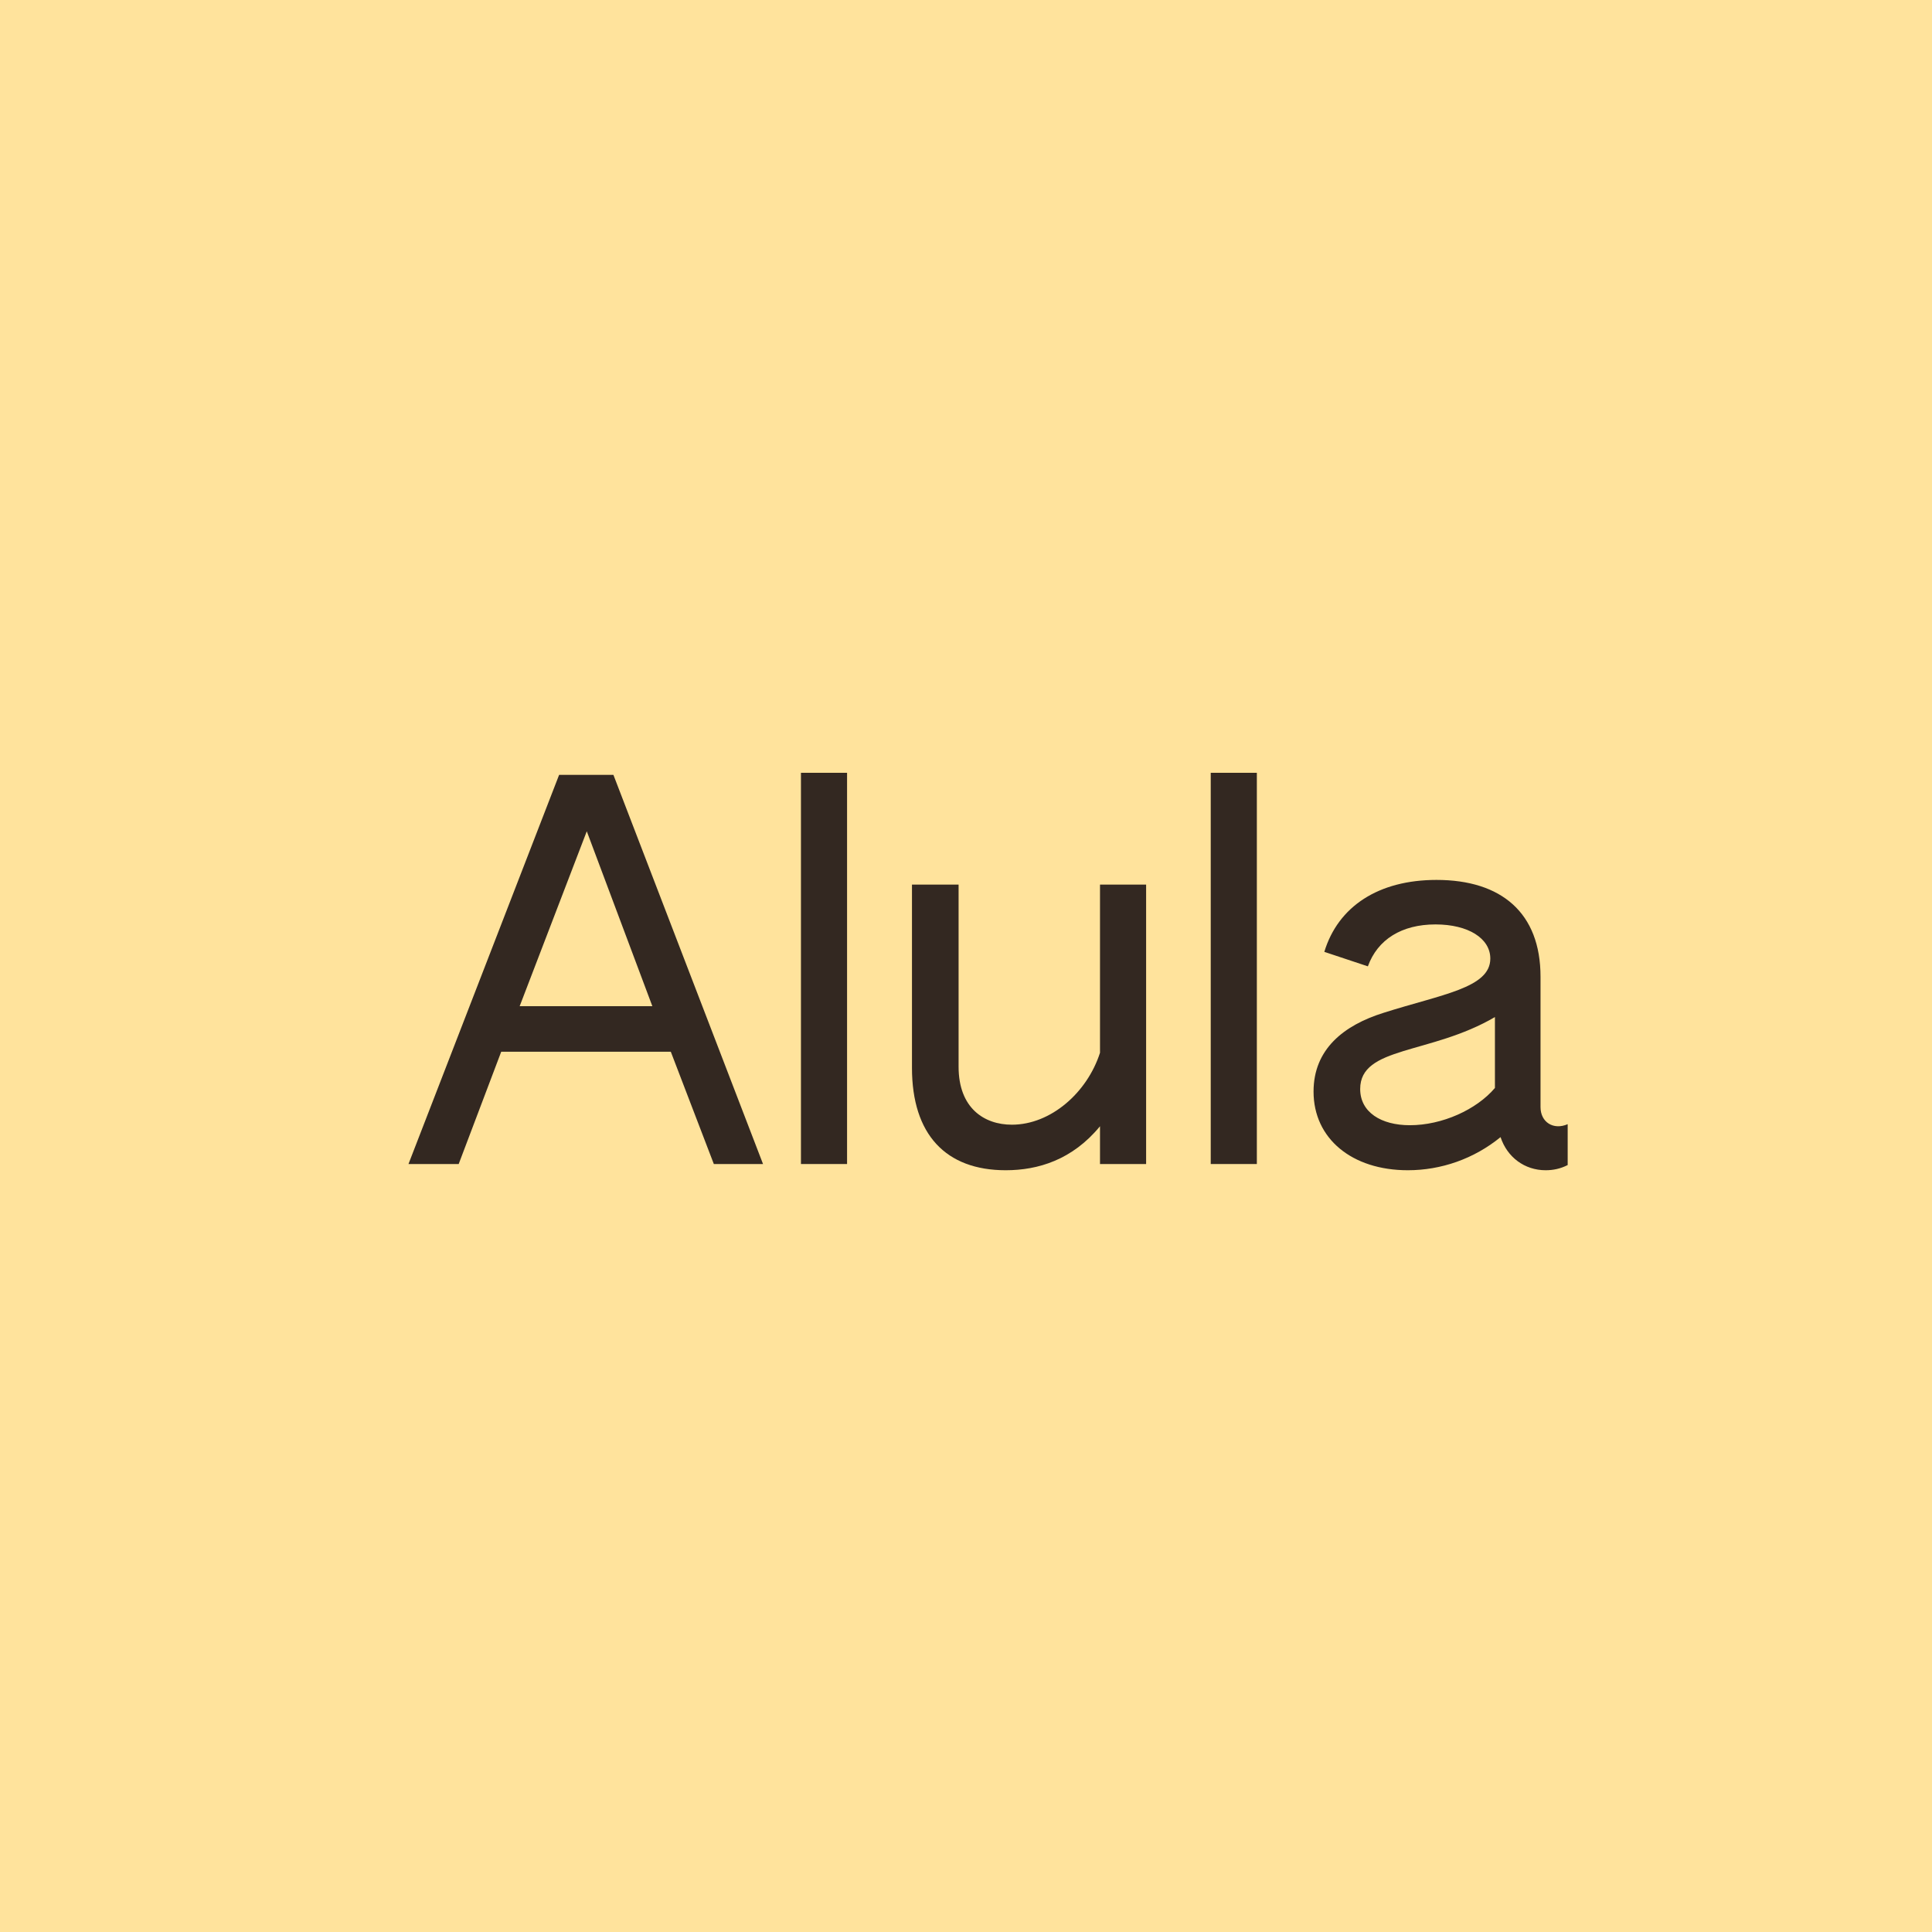 <svg width="175" height="175" viewBox="0 0 175 175" fill="none" xmlns="http://www.w3.org/2000/svg">
<rect width="175" height="175" fill="#FFE39C"/>
<path d="M37 105.437H41.548L45.4 95.266H60.761L64.659 105.437H69.115L55.563 70.188H50.644L37 105.437ZM47.071 91.141L53.15 75.297L59.09 91.141H47.071Z" fill="#332821"/>
<path d="M72.55 105.437H76.727V70H72.55V105.437Z" fill="#332821"/>
<path d="M91.099 106C94.023 106 97.132 105.062 99.638 102.016V105.437H103.815V80.125H99.638V95.359C98.478 98.969 95.183 101.875 91.656 101.875C89.15 101.875 86.829 100.375 86.829 96.625V80.125H82.606V96.719C82.606 102.766 85.669 106 91.099 106Z" fill="#332821"/>
<path d="M109.668 105.437H113.845V70H109.668V105.437Z" fill="#332821"/>
<path d="M127.521 106C130.537 106 133.507 104.969 135.92 103C136.524 104.828 138.102 106 140.004 106C140.701 106 141.35 105.859 142 105.531V101.828C140.701 102.391 139.54 101.641 139.54 100.281V88.469C139.54 82.703 136.013 79.703 130.119 79.703C124.875 79.703 121.209 82.094 119.956 86.219L123.901 87.531C124.782 85.094 126.964 83.734 130.027 83.734C132.997 83.734 134.992 85 134.992 86.828C134.992 89.5 130.584 90.062 125.293 91.75C121.719 92.875 118.981 95.031 118.981 98.875C118.981 103.141 122.462 106 127.521 106ZM127.706 101.922C125.107 101.922 123.205 100.75 123.205 98.641C123.205 94.75 129.563 95.547 135.41 92.125V98.547C133.739 100.516 130.63 101.922 127.706 101.922Z" fill="#332821"/>
</svg>
